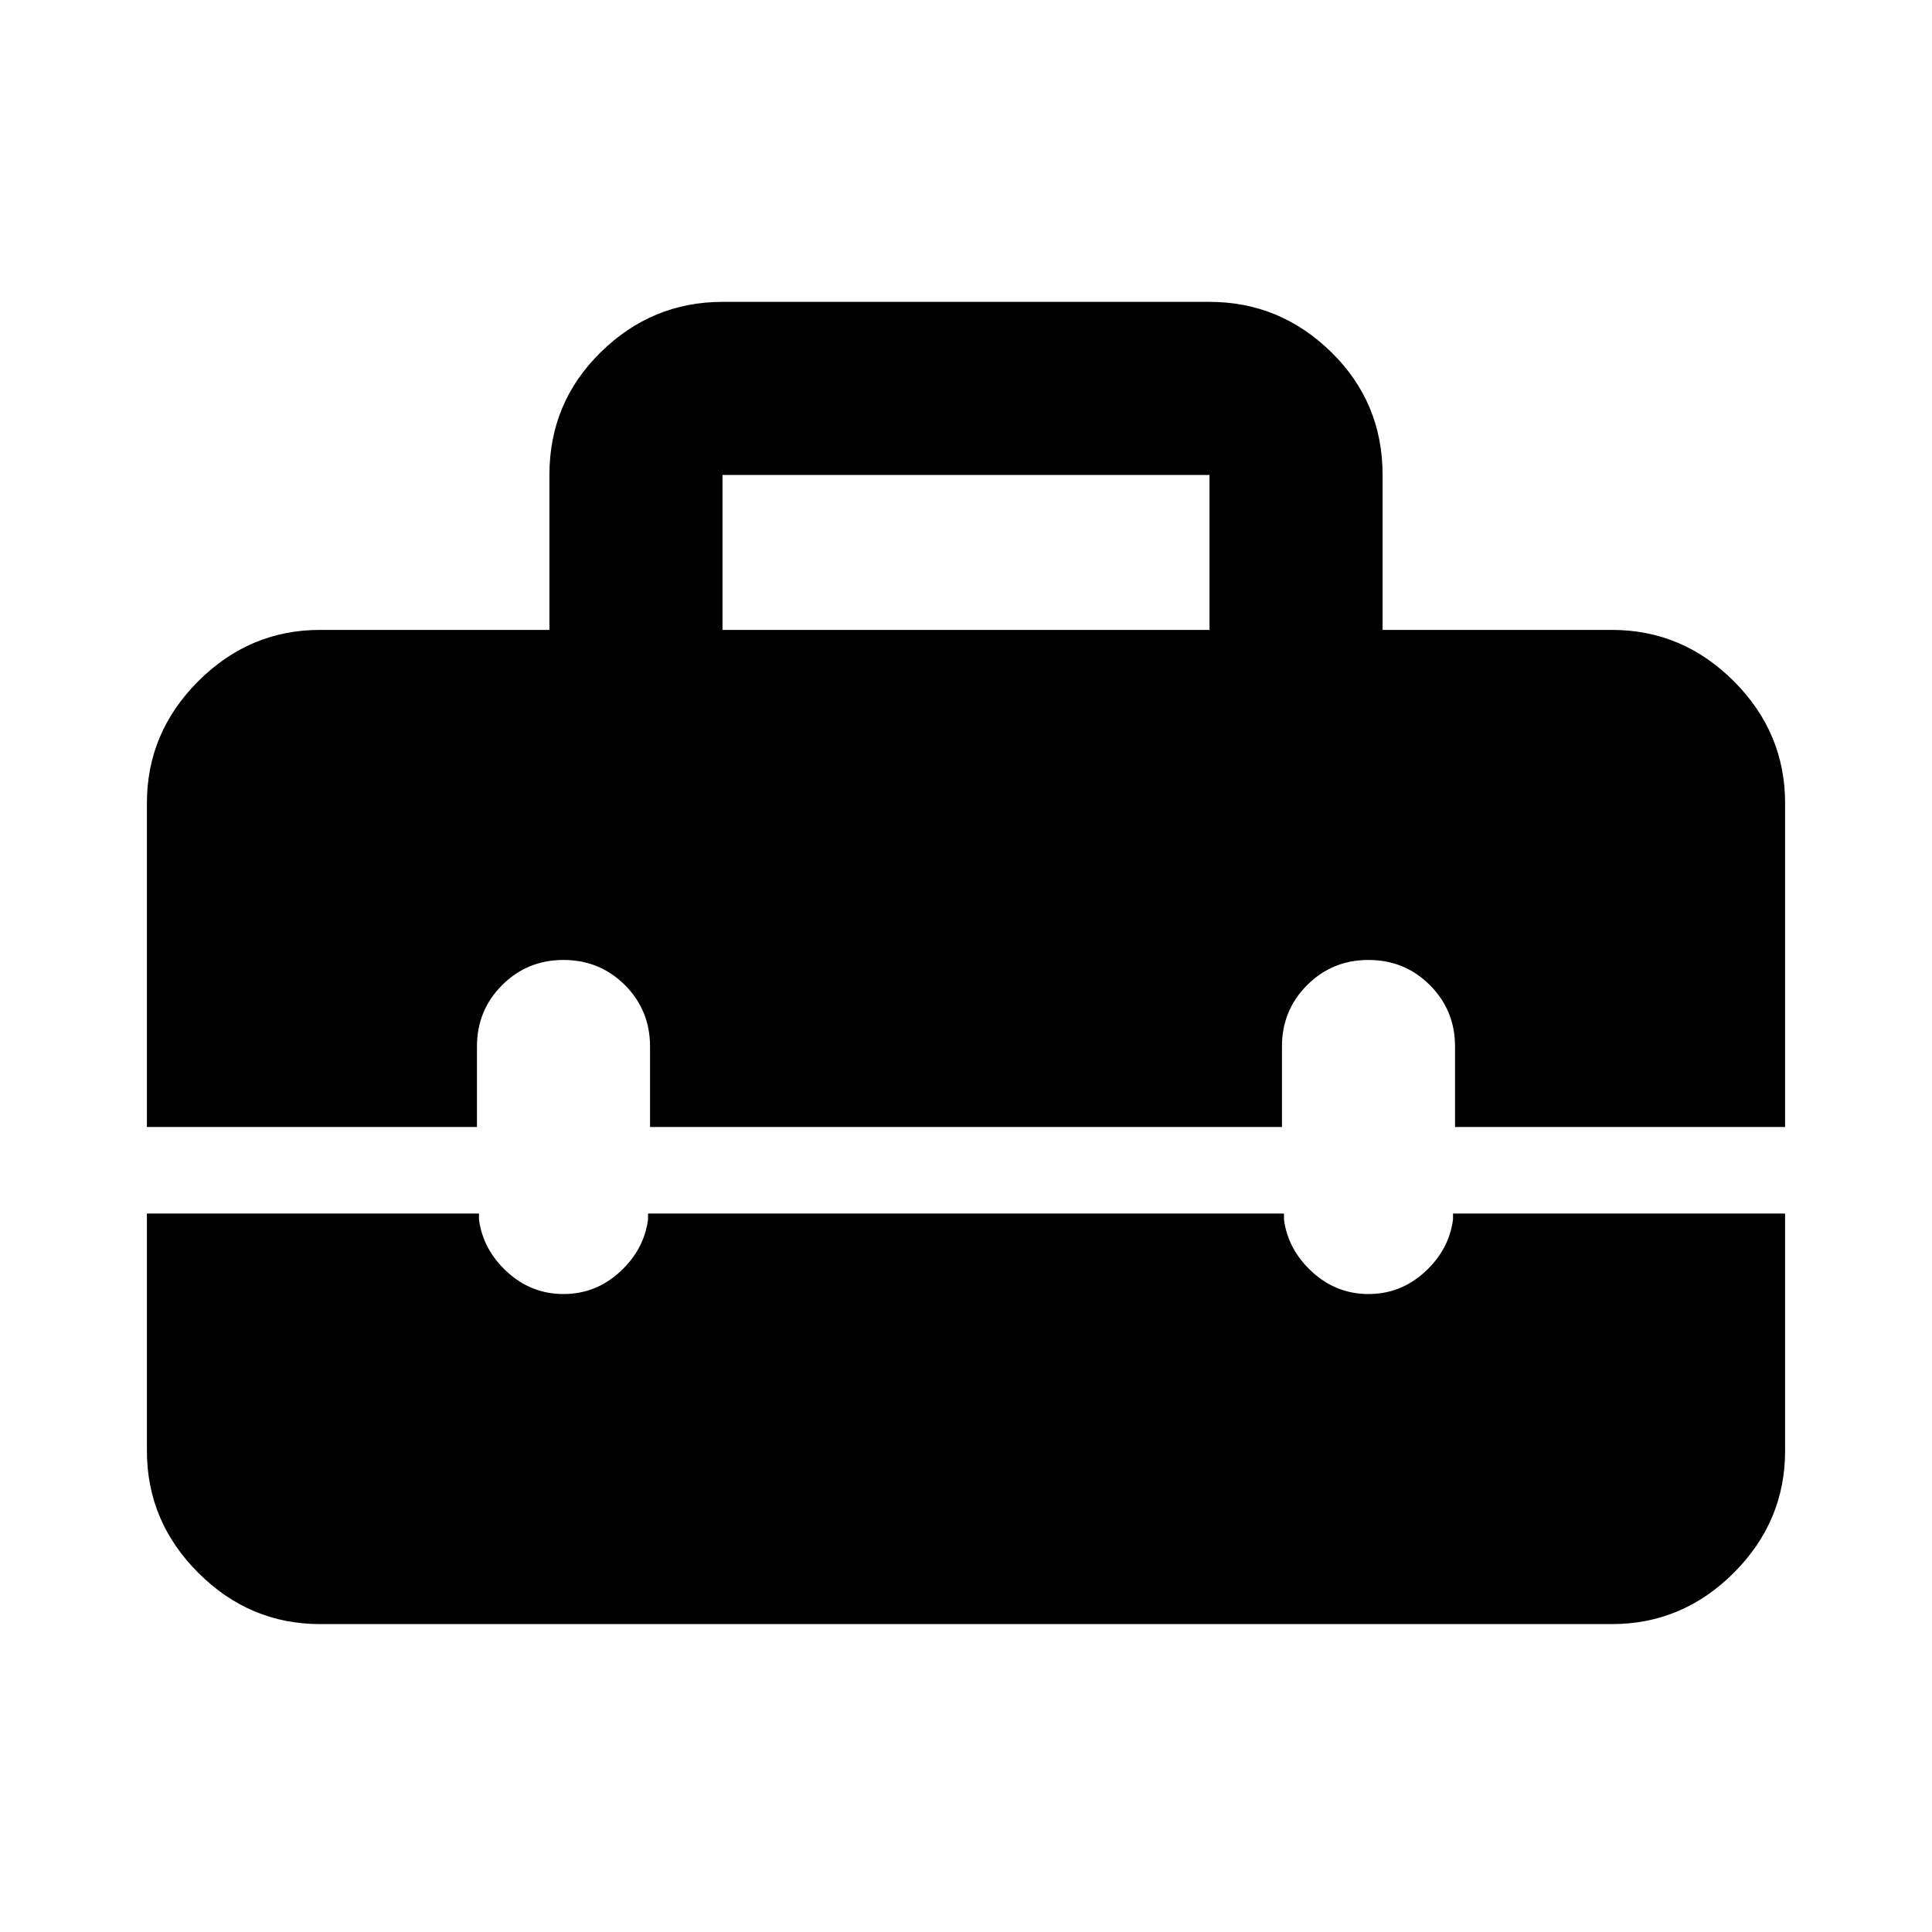 <svg xmlns="http://www.w3.org/2000/svg" height="24" width="24"><path d="M1.825 9.975q0-.875.638-1.513.637-.637 1.512-.637h2.85V5.9q0-.9.638-1.525.637-.625 1.512-.625h6.05q.875 0 1.513.625.637.625.637 1.525v1.925h2.85q.875 0 1.513.637.637.638.637 1.513V14h-4.1v-1q0-.45-.313-.763-.312-.312-.762-.312t-.762.312q-.313.313-.313.763v1h-7.85v-1q0-.45-.312-.763-.313-.312-.763-.312t-.762.312q-.313.313-.313.763v1h-4.1Zm7.15-2.15h6.05V5.9h-6.05Zm-5 12.35q-.875 0-1.512-.637-.638-.638-.638-1.513v-2.95H5.95v.075q.05.375.35.65t.7.275q.4 0 .7-.275.3-.275.35-.65v-.075h7.9v.075q.05.375.35.65t.7.275q.4 0 .7-.275.3-.275.35-.65v-.075h4.125v2.95q0 .875-.637 1.513-.638.637-1.513.637Z"/></svg>
